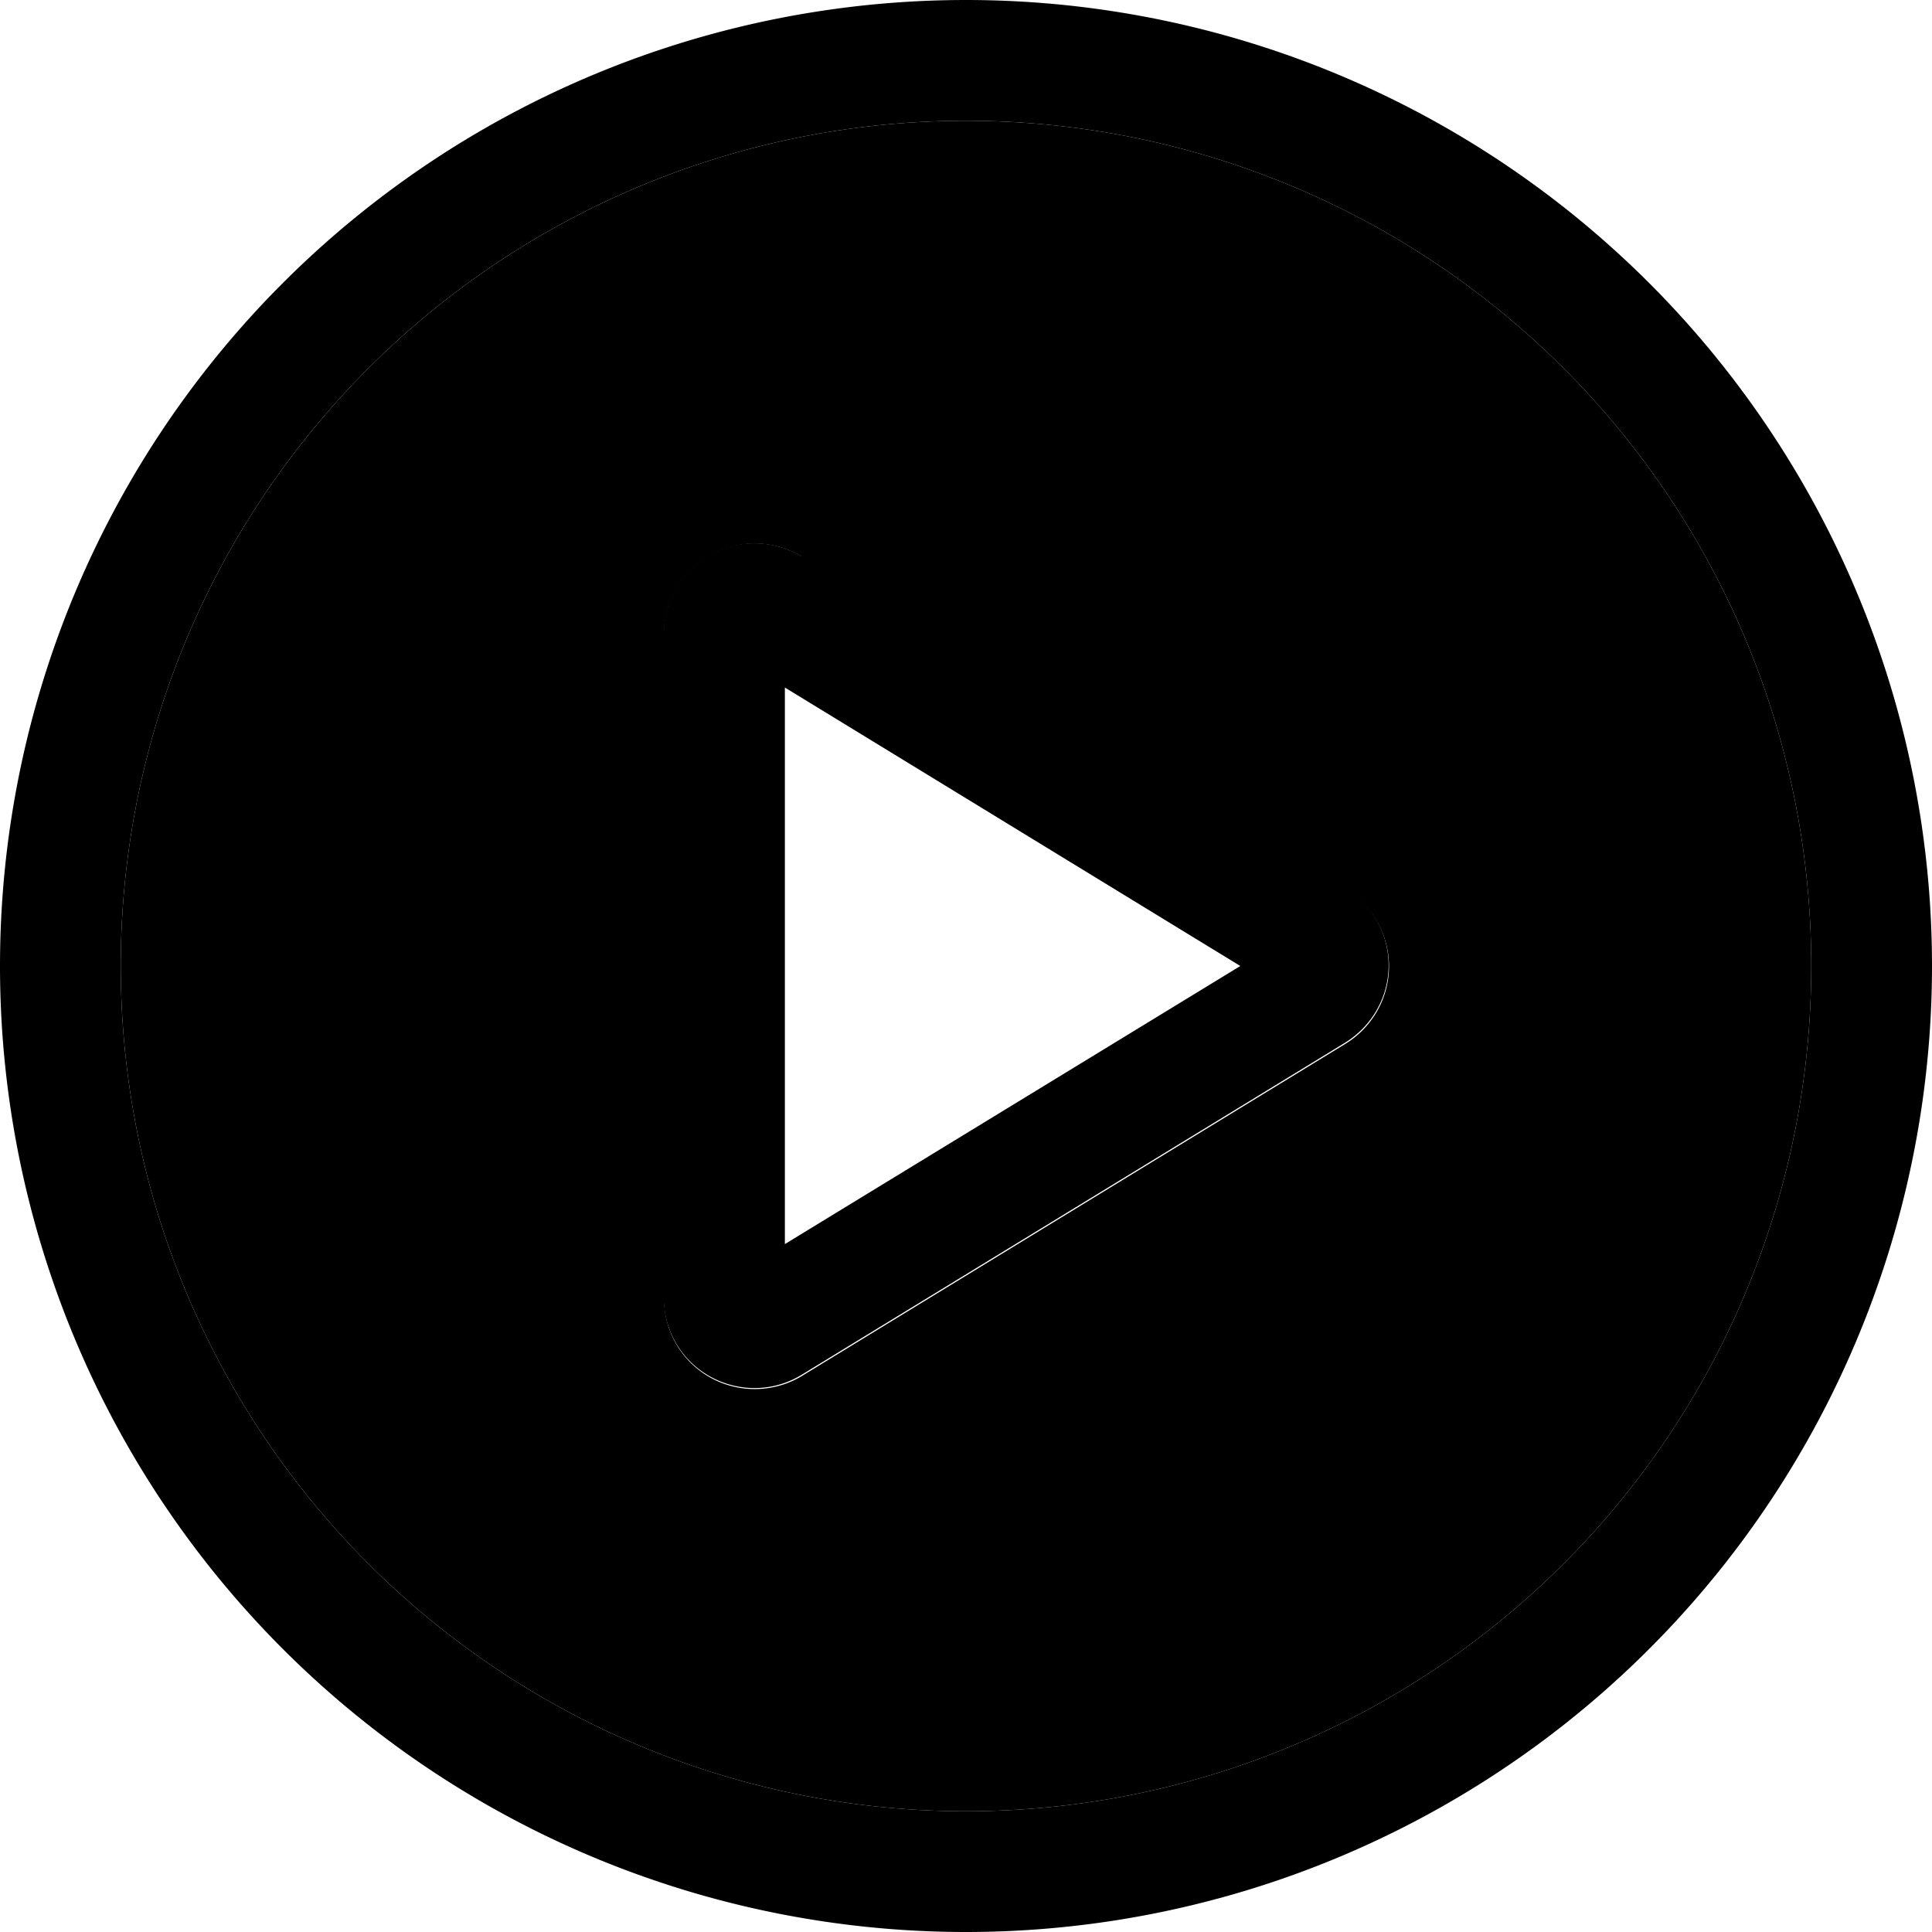 <svg xmlns="http://www.w3.org/2000/svg" viewBox="0 0 512 512"><path class="pr-icon-duotone-secondary" d="M32 256a224 224 0 1 0 448 0A224 224 0 1 0 32 256zm144-88c0-8.7 4.7-16.7 12.3-20.9s16.8-4.1 24.3 .5l144 88c7.1 4.4 11.5 12.1 11.5 20.5s-4.4 16.1-11.5 20.5l-144 88c-7.4 4.5-16.7 4.7-24.3 .5s-12.3-12.2-12.3-20.9l0-176z"/><path class="pr-icon-duotone-primary" d="M256 32a224 224 0 1 1 0 448 224 224 0 1 1 0-448zm0 480A256 256 0 1 0 256 0a256 256 0 1 0 0 512zm72.7-256L208 329.7l0-147.5L328.7 256zM212.5 147.5c-7.4-4.5-16.7-4.7-24.3-.5s-12.3 12.3-12.3 20.9l0 176c0 8.7 4.7 16.7 12.3 20.9s16.8 4.1 24.3-.5l144-88c7.1-4.4 11.5-12.1 11.5-20.5s-4.4-16.1-11.5-20.5l-144-88z"/></svg>